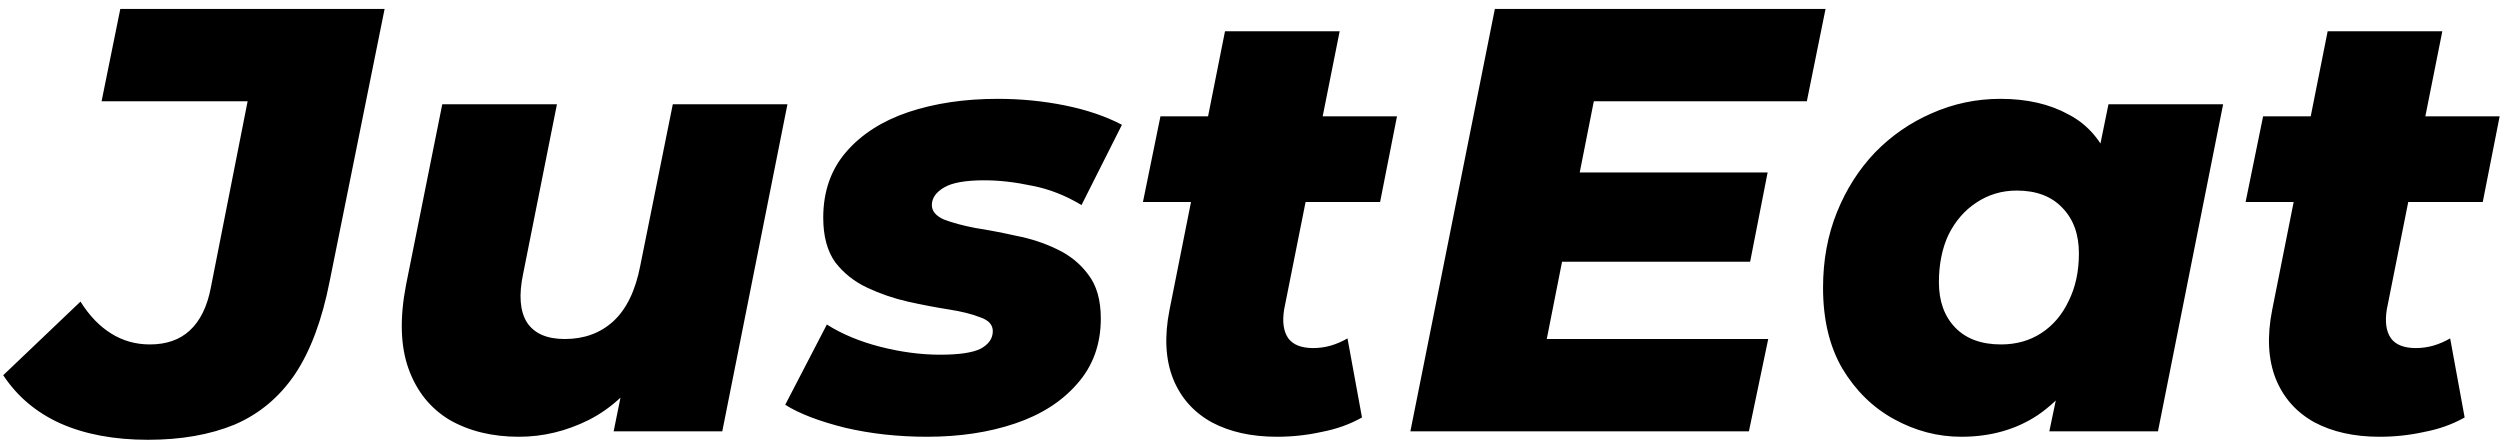 <svg width="142" height="25" viewBox="0 0 142 25" fill="none" xmlns="http://www.w3.org/2000/svg">
<path d="M8.41 24.98C6.49 24.98 4.833 24.671 3.44 24.054C2.069 23.437 0.983 22.523 0.183 21.312L4.571 17.131C5.073 17.93 5.656 18.536 6.319 18.947C6.981 19.359 7.713 19.564 8.512 19.564C9.449 19.564 10.203 19.302 10.775 18.776C11.369 18.227 11.769 17.416 11.974 16.342L14.065 5.751H5.77L6.833 0.507H21.846L18.727 15.965C18.293 18.182 17.63 19.953 16.739 21.278C15.847 22.581 14.705 23.529 13.311 24.123C11.917 24.694 10.283 24.98 8.41 24.98ZM29.474 24.808C27.966 24.808 26.652 24.489 25.532 23.849C24.436 23.186 23.659 22.215 23.202 20.935C22.745 19.656 22.699 18.068 23.065 16.171L25.121 5.922H31.634L29.714 15.554C29.463 16.742 29.531 17.656 29.92 18.296C30.331 18.936 31.051 19.256 32.079 19.256C33.176 19.256 34.09 18.924 34.821 18.262C35.575 17.576 36.089 16.525 36.364 15.108L38.215 5.922H44.727L41.025 24.5H34.855L35.918 19.256L36.741 20.764C35.849 22.158 34.753 23.186 33.45 23.849C32.171 24.489 30.845 24.808 29.474 24.808ZM52.655 24.808C51.01 24.808 49.456 24.637 47.994 24.294C46.531 23.929 45.4 23.495 44.6 22.992L46.965 18.433C47.834 18.982 48.85 19.404 50.016 19.701C51.181 19.998 52.312 20.147 53.409 20.147C54.483 20.147 55.249 20.033 55.706 19.804C56.163 19.553 56.391 19.221 56.391 18.81C56.391 18.445 56.151 18.182 55.671 18.022C55.214 17.839 54.62 17.691 53.889 17.576C53.158 17.462 52.381 17.314 51.558 17.131C50.758 16.948 49.993 16.685 49.262 16.342C48.531 16 47.925 15.52 47.445 14.903C46.988 14.263 46.76 13.418 46.76 12.366C46.76 10.881 47.194 9.636 48.062 8.63C48.93 7.625 50.107 6.871 51.593 6.368C53.101 5.865 54.792 5.614 56.665 5.614C57.991 5.614 59.27 5.74 60.504 5.991C61.738 6.242 62.812 6.608 63.726 7.088L61.43 11.647C60.516 11.098 59.579 10.732 58.619 10.55C57.659 10.344 56.757 10.241 55.911 10.241C54.837 10.241 54.072 10.378 53.615 10.653C53.158 10.927 52.929 11.258 52.929 11.647C52.929 11.989 53.158 12.264 53.615 12.469C54.095 12.652 54.689 12.812 55.397 12.949C56.128 13.063 56.905 13.212 57.728 13.395C58.55 13.555 59.316 13.806 60.024 14.149C60.756 14.491 61.35 14.971 61.807 15.588C62.287 16.205 62.526 17.039 62.526 18.09C62.526 19.553 62.081 20.787 61.19 21.792C60.322 22.798 59.145 23.552 57.659 24.054C56.174 24.557 54.506 24.808 52.655 24.808ZM72.528 24.808C71.088 24.808 69.855 24.534 68.826 23.986C67.798 23.415 67.067 22.592 66.633 21.518C66.198 20.421 66.13 19.119 66.427 17.611L69.58 1.775H76.093L72.939 17.576C72.825 18.285 72.905 18.833 73.179 19.221C73.454 19.587 73.922 19.77 74.585 19.77C74.927 19.77 75.259 19.724 75.579 19.633C75.898 19.541 76.218 19.404 76.538 19.221L77.361 23.712C76.675 24.1 75.91 24.374 75.064 24.534C74.242 24.717 73.396 24.808 72.528 24.808ZM64.919 11.475L65.913 6.608H79.349L78.389 11.475H64.919ZM89.261 9.796H100.401L99.407 14.868H88.267L89.261 9.796ZM87.856 19.256H100.435L99.338 24.5H80.109L84.908 0.507H103.691L102.629 5.751H90.529L87.856 19.256ZM111.398 24.808C110.073 24.808 108.804 24.477 107.593 23.814C106.382 23.152 105.4 22.192 104.646 20.935C103.914 19.678 103.549 18.148 103.549 16.342C103.549 14.789 103.811 13.36 104.337 12.058C104.863 10.755 105.582 9.624 106.496 8.665C107.433 7.705 108.507 6.962 109.718 6.437C110.952 5.888 112.255 5.614 113.626 5.614C115.134 5.614 116.425 5.911 117.499 6.505C118.596 7.076 119.396 8.013 119.898 9.316C120.401 10.595 120.515 12.332 120.241 14.526C120.035 16.605 119.544 18.422 118.767 19.976C117.99 21.529 116.985 22.729 115.751 23.575C114.517 24.397 113.066 24.808 111.398 24.808ZM113.66 19.564C114.528 19.564 115.294 19.347 115.957 18.913C116.619 18.479 117.133 17.873 117.499 17.096C117.887 16.32 118.082 15.417 118.082 14.389C118.082 13.315 117.773 12.458 117.156 11.818C116.539 11.155 115.671 10.824 114.551 10.824C113.706 10.824 112.94 11.052 112.255 11.509C111.592 11.944 111.067 12.549 110.678 13.326C110.312 14.103 110.13 15.006 110.13 16.034C110.13 17.108 110.438 17.965 111.055 18.605C111.672 19.244 112.54 19.564 113.66 19.564ZM116.402 24.5L117.053 21.381L118.287 15.245L119.11 9.11L119.761 5.922H126.274L122.572 24.5H116.402ZM135.159 24.808C133.719 24.808 132.486 24.534 131.457 23.986C130.429 23.415 129.698 22.592 129.264 21.518C128.829 20.421 128.761 19.119 129.058 17.611L132.211 1.775H138.724L135.57 17.576C135.456 18.285 135.536 18.833 135.81 19.221C136.085 19.587 136.553 19.77 137.216 19.77C137.558 19.77 137.89 19.724 138.21 19.633C138.53 19.541 138.849 19.404 139.169 19.221L139.992 23.712C139.306 24.1 138.541 24.374 137.695 24.534C136.873 24.717 136.027 24.808 135.159 24.808ZM127.55 11.475L128.544 6.608H141.98L141.02 11.475H127.55Z" fill="black"/>
</svg>
